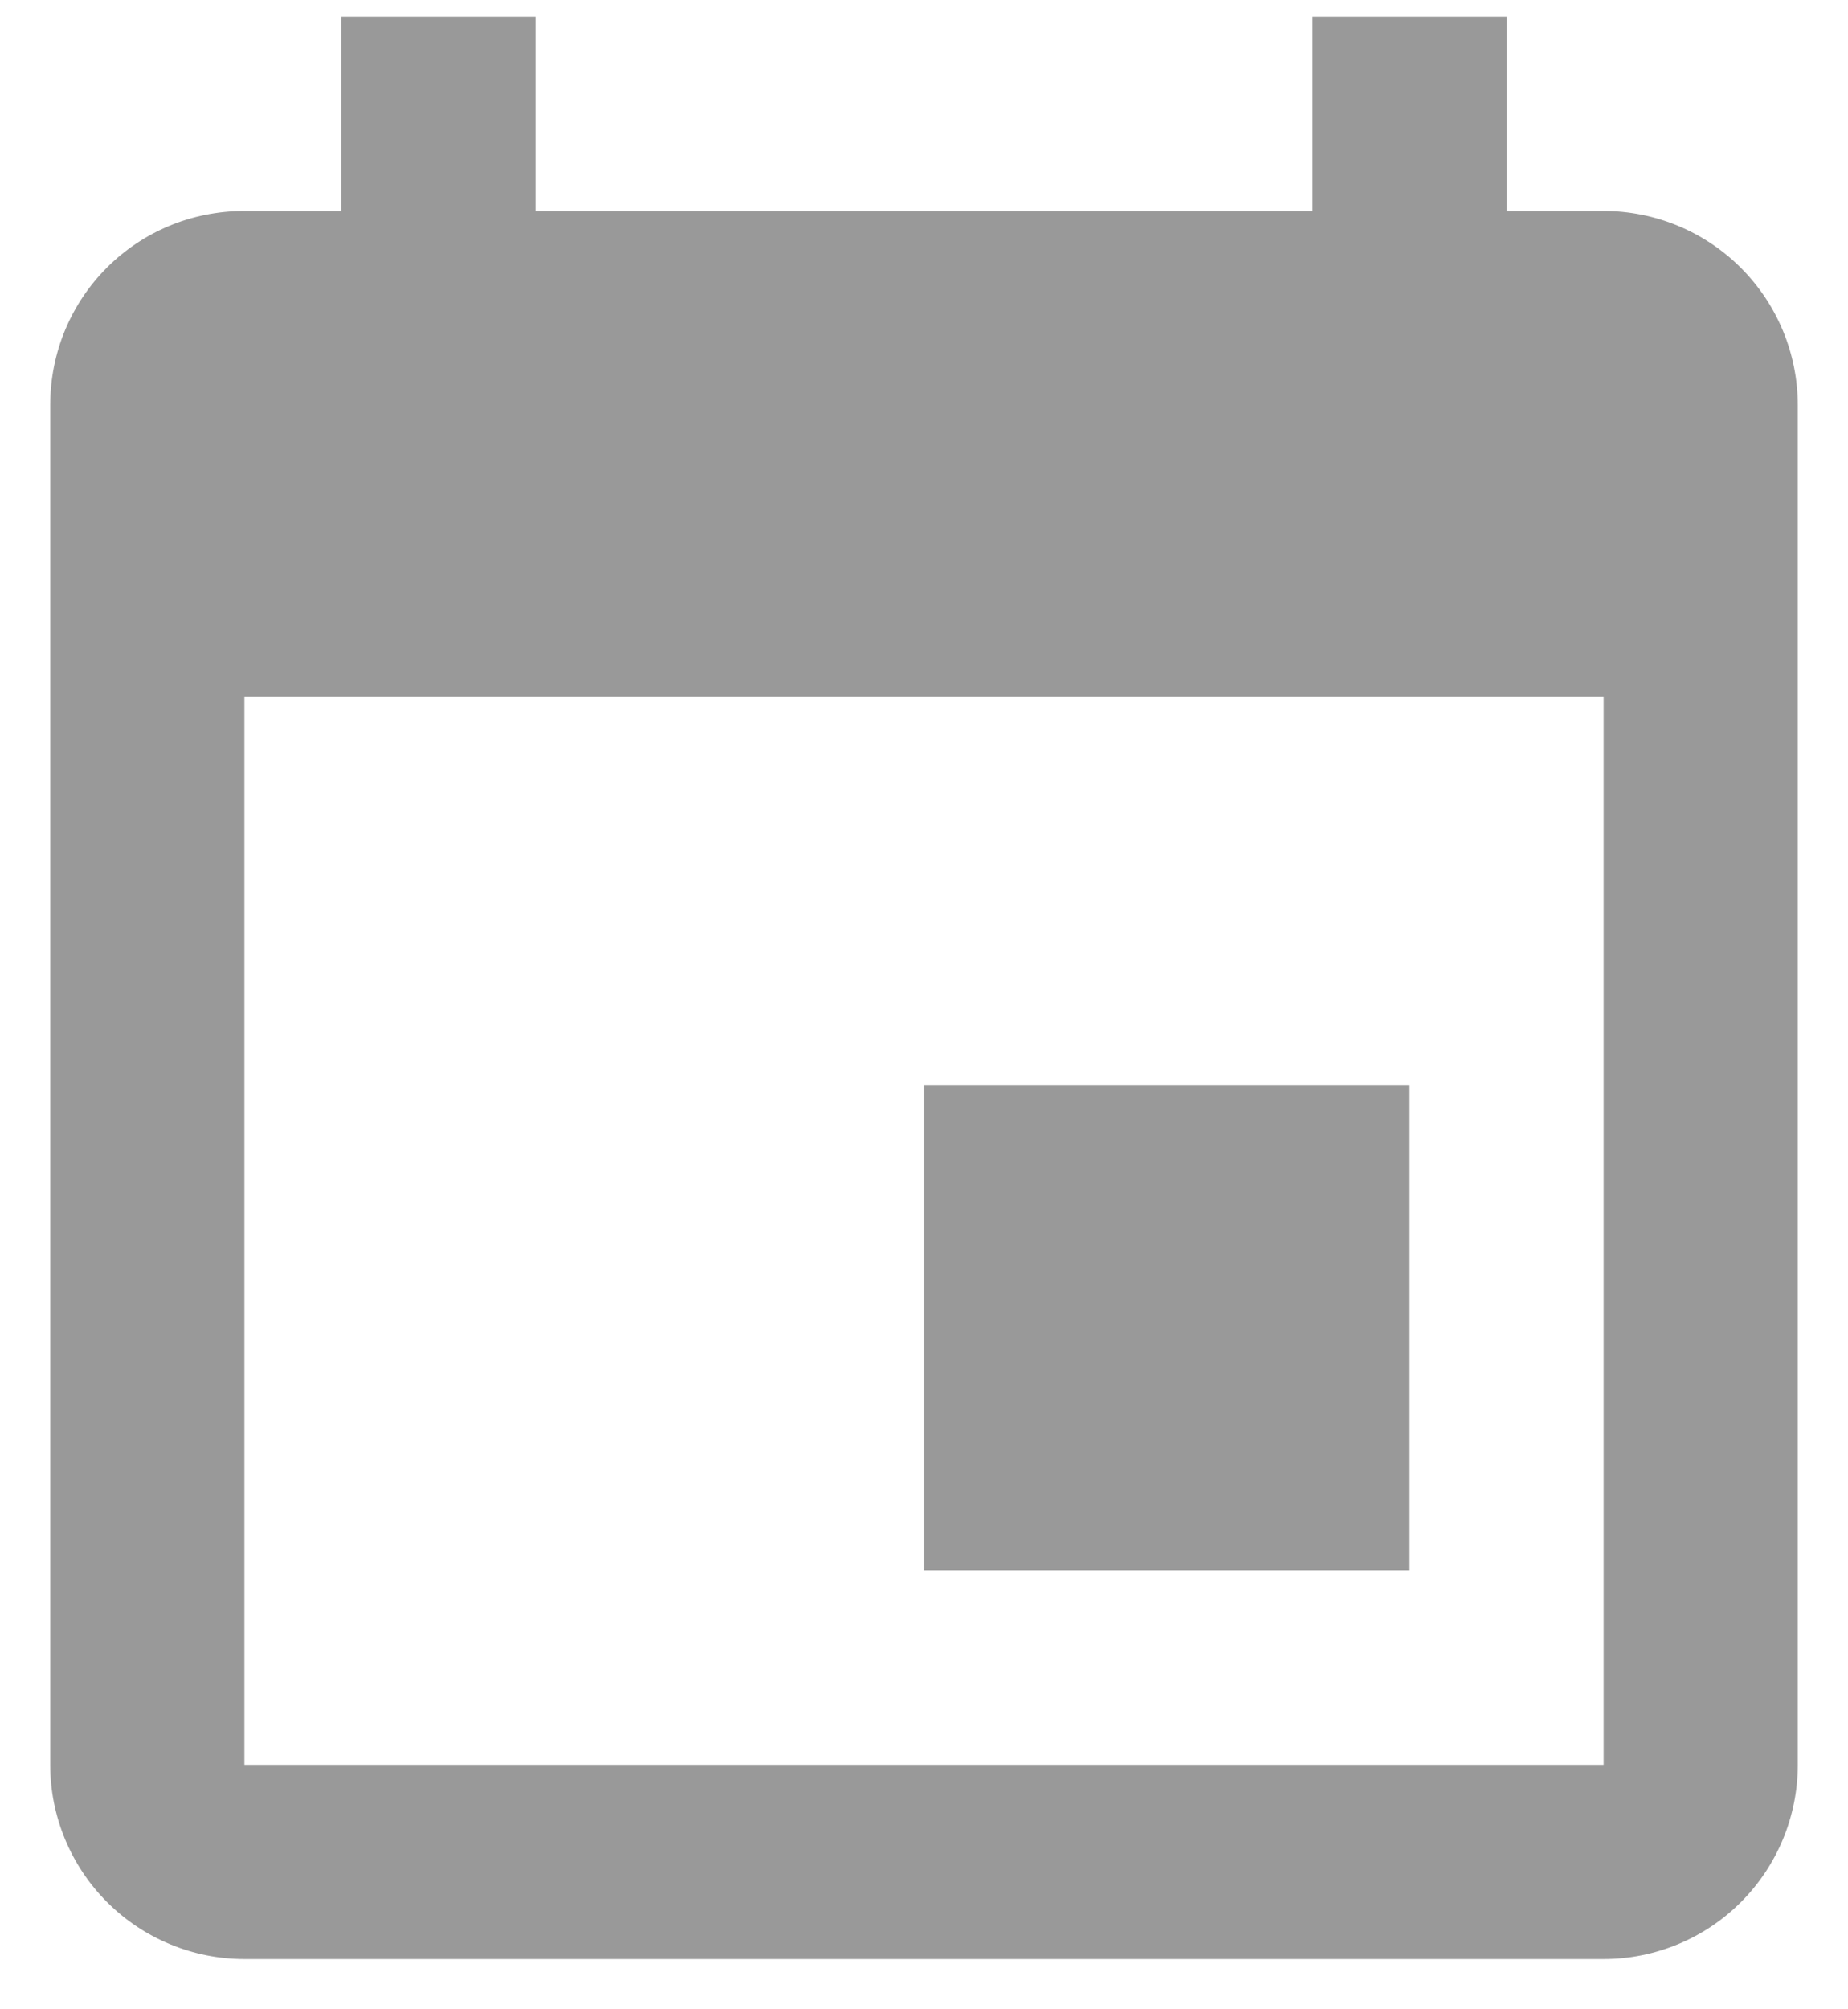 <svg width="23" height="25" viewBox="0 0 23 25" fill="none" xmlns="http://www.w3.org/2000/svg">
<path d="M19.958 21.958H3.042V8.667H19.958M16.333 0.208V2.625H6.667V0.208H4.25V2.625H3.042C1.7 2.625 0.625 3.7 0.625 5.042V21.958C0.625 22.599 0.88 23.214 1.333 23.667C1.786 24.12 2.401 24.375 3.042 24.375H19.958C20.599 24.375 21.214 24.12 21.667 23.667C22.12 23.214 22.375 22.599 22.375 21.958V5.042C22.375 4.401 22.12 3.786 21.667 3.333C21.214 2.88 20.599 2.625 19.958 2.625H18.75V0.208M17.542 13.5H11.5V19.542H17.542V13.5Z" fill="#999999"/>
</svg>
